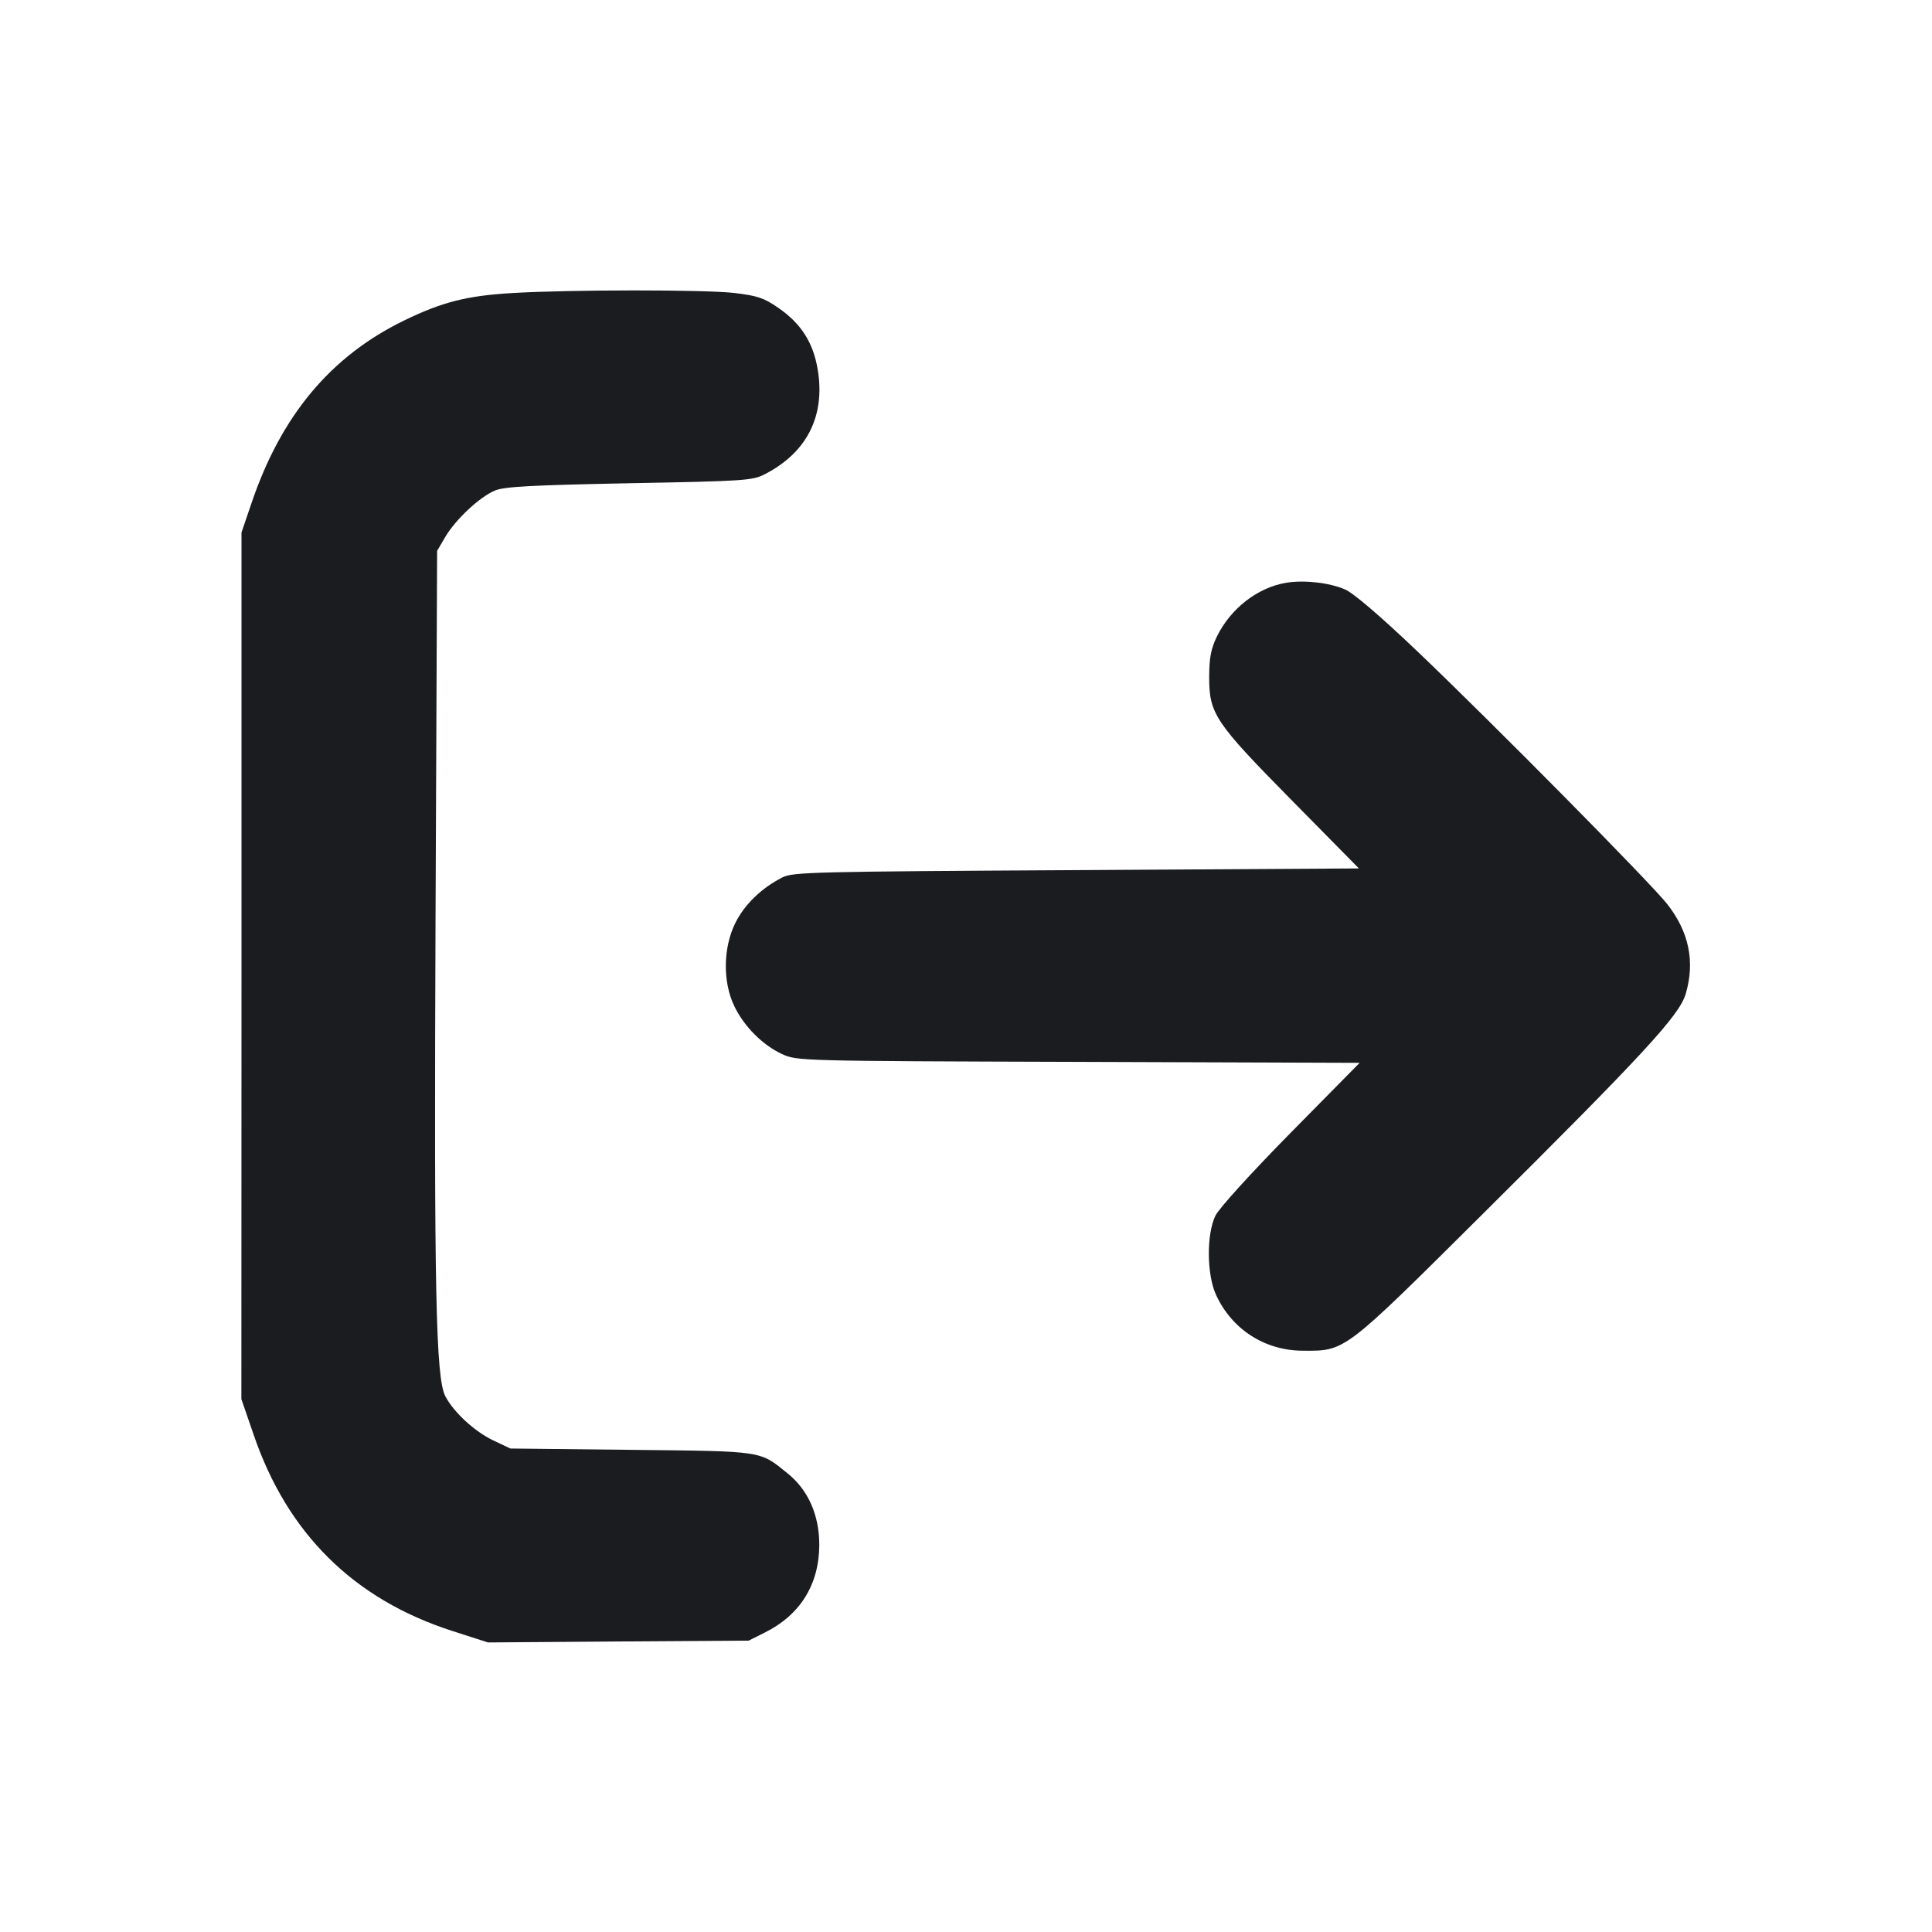 <svg width="16" height="16" viewBox="0 0 16 16" fill="none" xmlns="http://www.w3.org/2000/svg"><path d="M4.240 2.427 C 3.867 2.449,3.661 2.501,3.345 2.655 C 2.736 2.952,2.327 3.443,2.081 4.172 L 2.000 4.410 2.000 7.998 L 1.999 11.587 2.099 11.877 C 2.378 12.698,2.928 13.243,3.743 13.506 L 4.041 13.602 5.120 13.594 L 6.200 13.587 6.332 13.521 C 6.625 13.376,6.782 13.125,6.785 12.800 C 6.786 12.550,6.695 12.342,6.525 12.204 C 6.288 12.012,6.333 12.019,5.227 12.007 L 4.227 11.996 4.083 11.928 C 3.930 11.855,3.756 11.694,3.688 11.563 C 3.609 11.409,3.594 10.705,3.607 7.595 L 3.620 4.562 3.688 4.446 C 3.773 4.302,3.972 4.115,4.100 4.062 C 4.177 4.030,4.400 4.018,5.211 4.002 C 6.173 3.984,6.232 3.980,6.336 3.926 C 6.683 3.747,6.836 3.444,6.772 3.061 C 6.735 2.837,6.634 2.679,6.445 2.549 C 6.325 2.466,6.272 2.449,6.079 2.426 C 5.832 2.398,4.728 2.398,4.240 2.427 M10.653 4.826 C 10.417 4.864,10.192 5.039,10.079 5.269 C 10.029 5.371,10.015 5.445,10.014 5.600 C 10.013 5.911,10.056 5.977,10.699 6.629 L 11.254 7.192 8.913 7.206 C 6.742 7.218,6.566 7.222,6.480 7.266 C 6.305 7.355,6.165 7.491,6.088 7.647 C 5.988 7.852,5.985 8.133,6.081 8.332 C 6.161 8.500,6.317 8.656,6.476 8.729 C 6.599 8.786,6.610 8.787,8.930 8.794 L 11.260 8.802 10.689 9.381 C 10.363 9.712,10.096 10.006,10.066 10.067 C 9.991 10.220,9.993 10.555,10.071 10.724 C 10.202 11.009,10.473 11.184,10.787 11.186 C 11.143 11.188,11.121 11.205,12.263 10.070 C 13.613 8.729,13.907 8.410,13.960 8.232 C 14.039 7.966,13.988 7.718,13.808 7.488 C 13.664 7.306,12.370 5.997,11.738 5.394 C 11.426 5.097,11.208 4.911,11.138 4.881 C 11.007 4.825,10.803 4.802,10.653 4.826 " fill="#1A1C1F" stroke="none" fill-rule="evenodd"></path></svg>